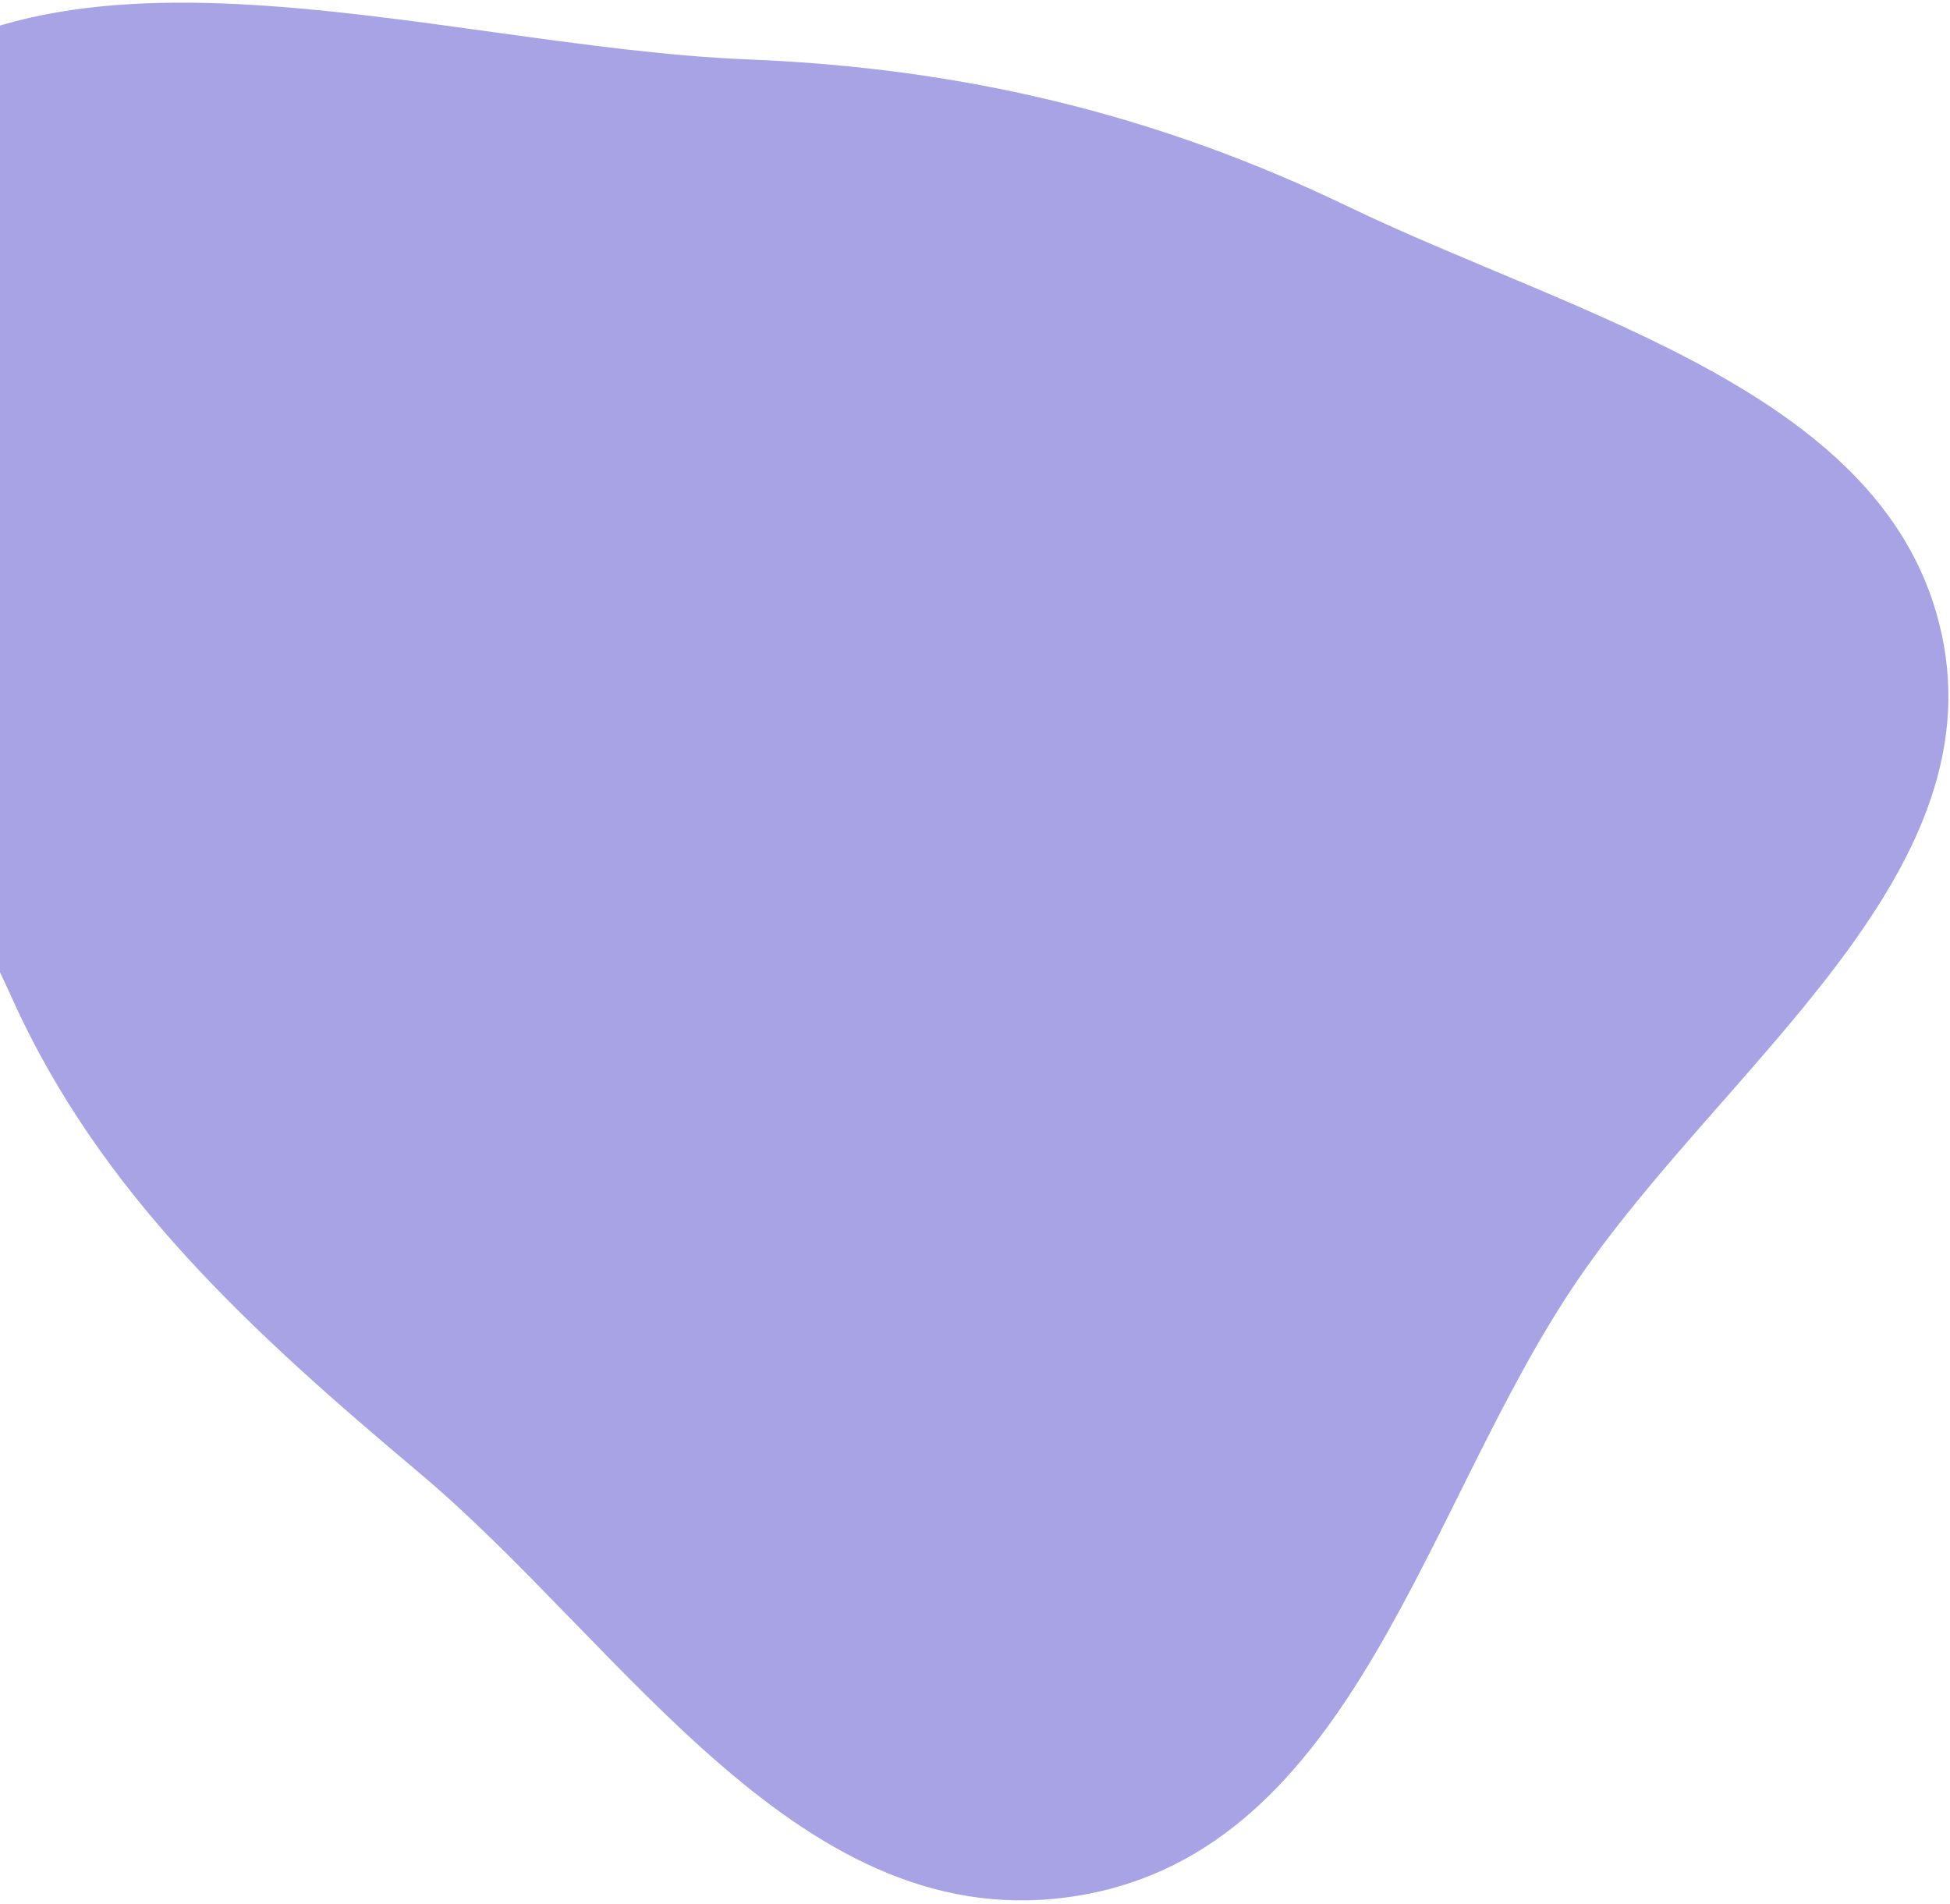<svg width="467" height="456" viewBox="0 0 467 456" fill="none" xmlns="http://www.w3.org/2000/svg">
<path fill-rule="evenodd" clip-rule="evenodd" d="M322.651 49.371C377.997 76.026 452.516 93.831 465.019 151.886C477.595 210.283 412.851 255.361 377.987 306.328C340.993 360.407 324.727 442.863 258.387 453.952C192.128 465.028 149.815 394.25 100.416 352.726C60.411 319.098 24.076 286.055 2.967 239.248C-26.941 172.93 -89.472 94.07 -42.994 34.725C3.683 -24.872 102.223 11.15 179.198 14.233C230.79 16.299 277.082 27.425 322.651 49.371Z" fill="#5048CD" fill-opacity="0.5"/>
</svg>
